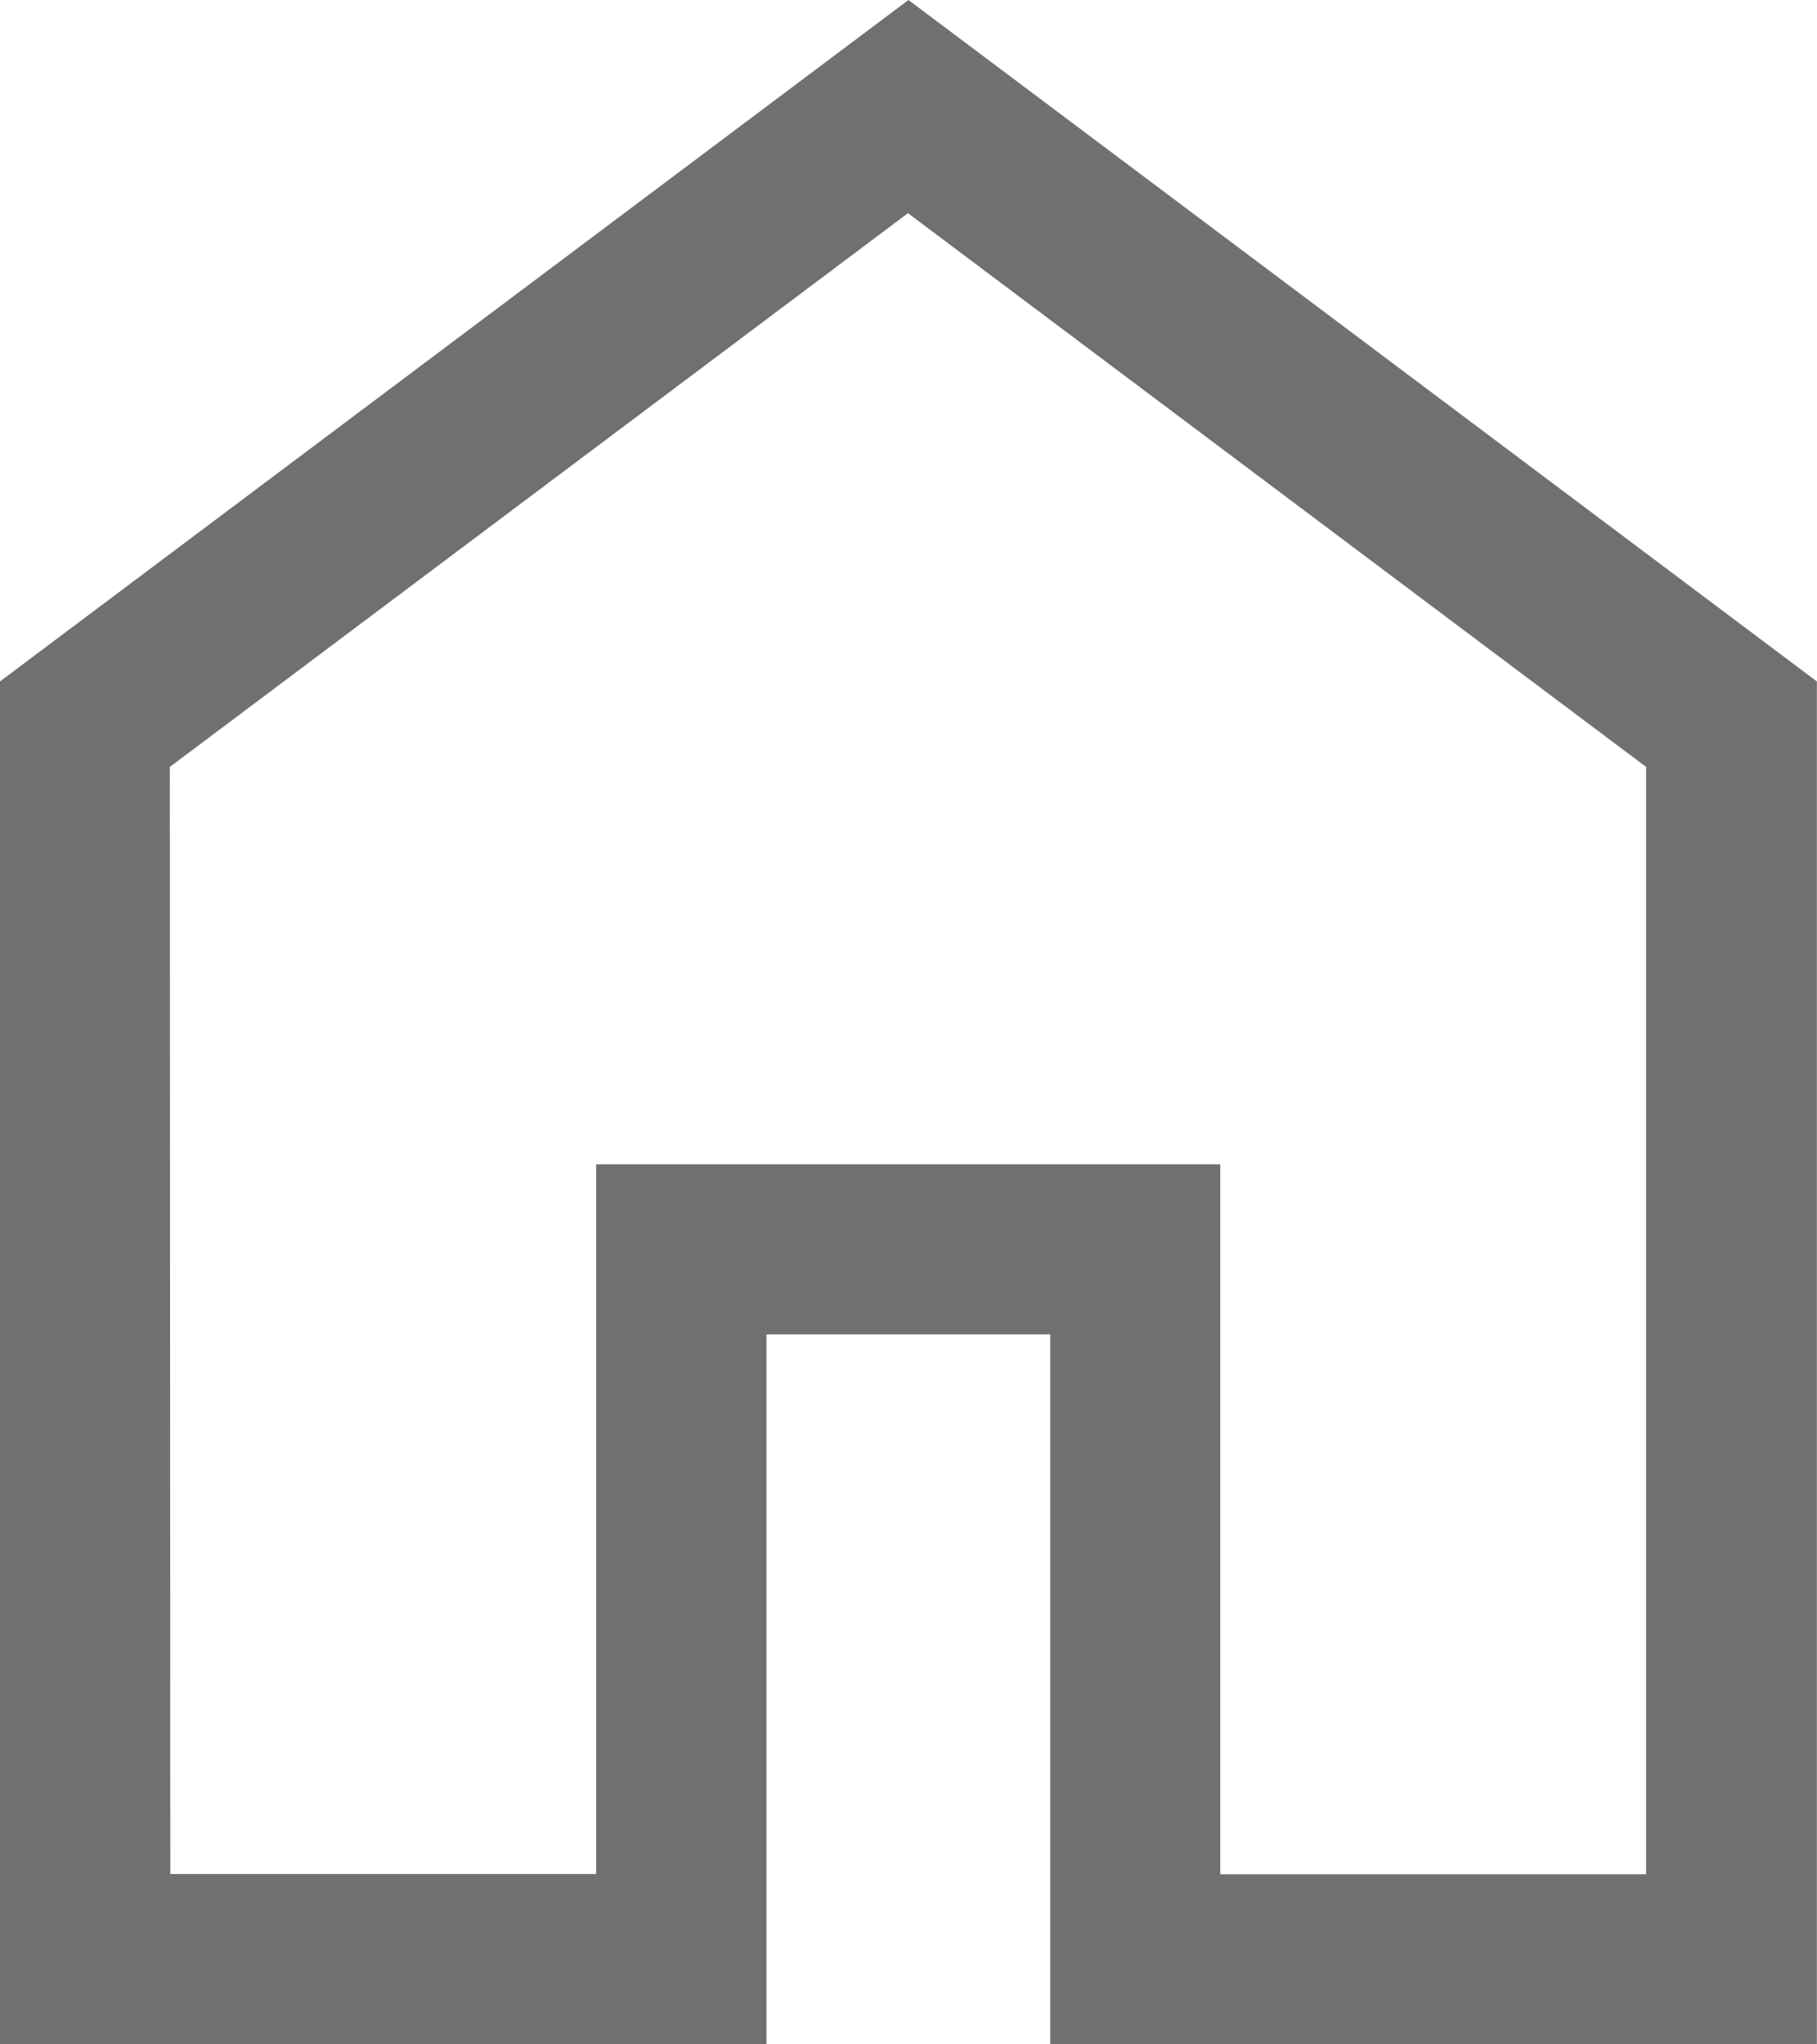 <svg xmlns="http://www.w3.org/2000/svg" width="15.139" height="17.031" viewBox="0 0 15.139 17.031">
  <path id="home_FILL0_wght400_GRAD0_opsz48" d="M161.419-824.388h3.548V-830.3h5.2v5.914h3.548v-9.225l-6.15-4.613-6.15,4.613ZM160-822.969v-11.354L167.569-840l7.569,5.677v11.354h-6.387v-5.914h-2.365v5.914ZM167.569-831.319Z" transform="translate(-160 840)" fill="#707070"/>
</svg>
